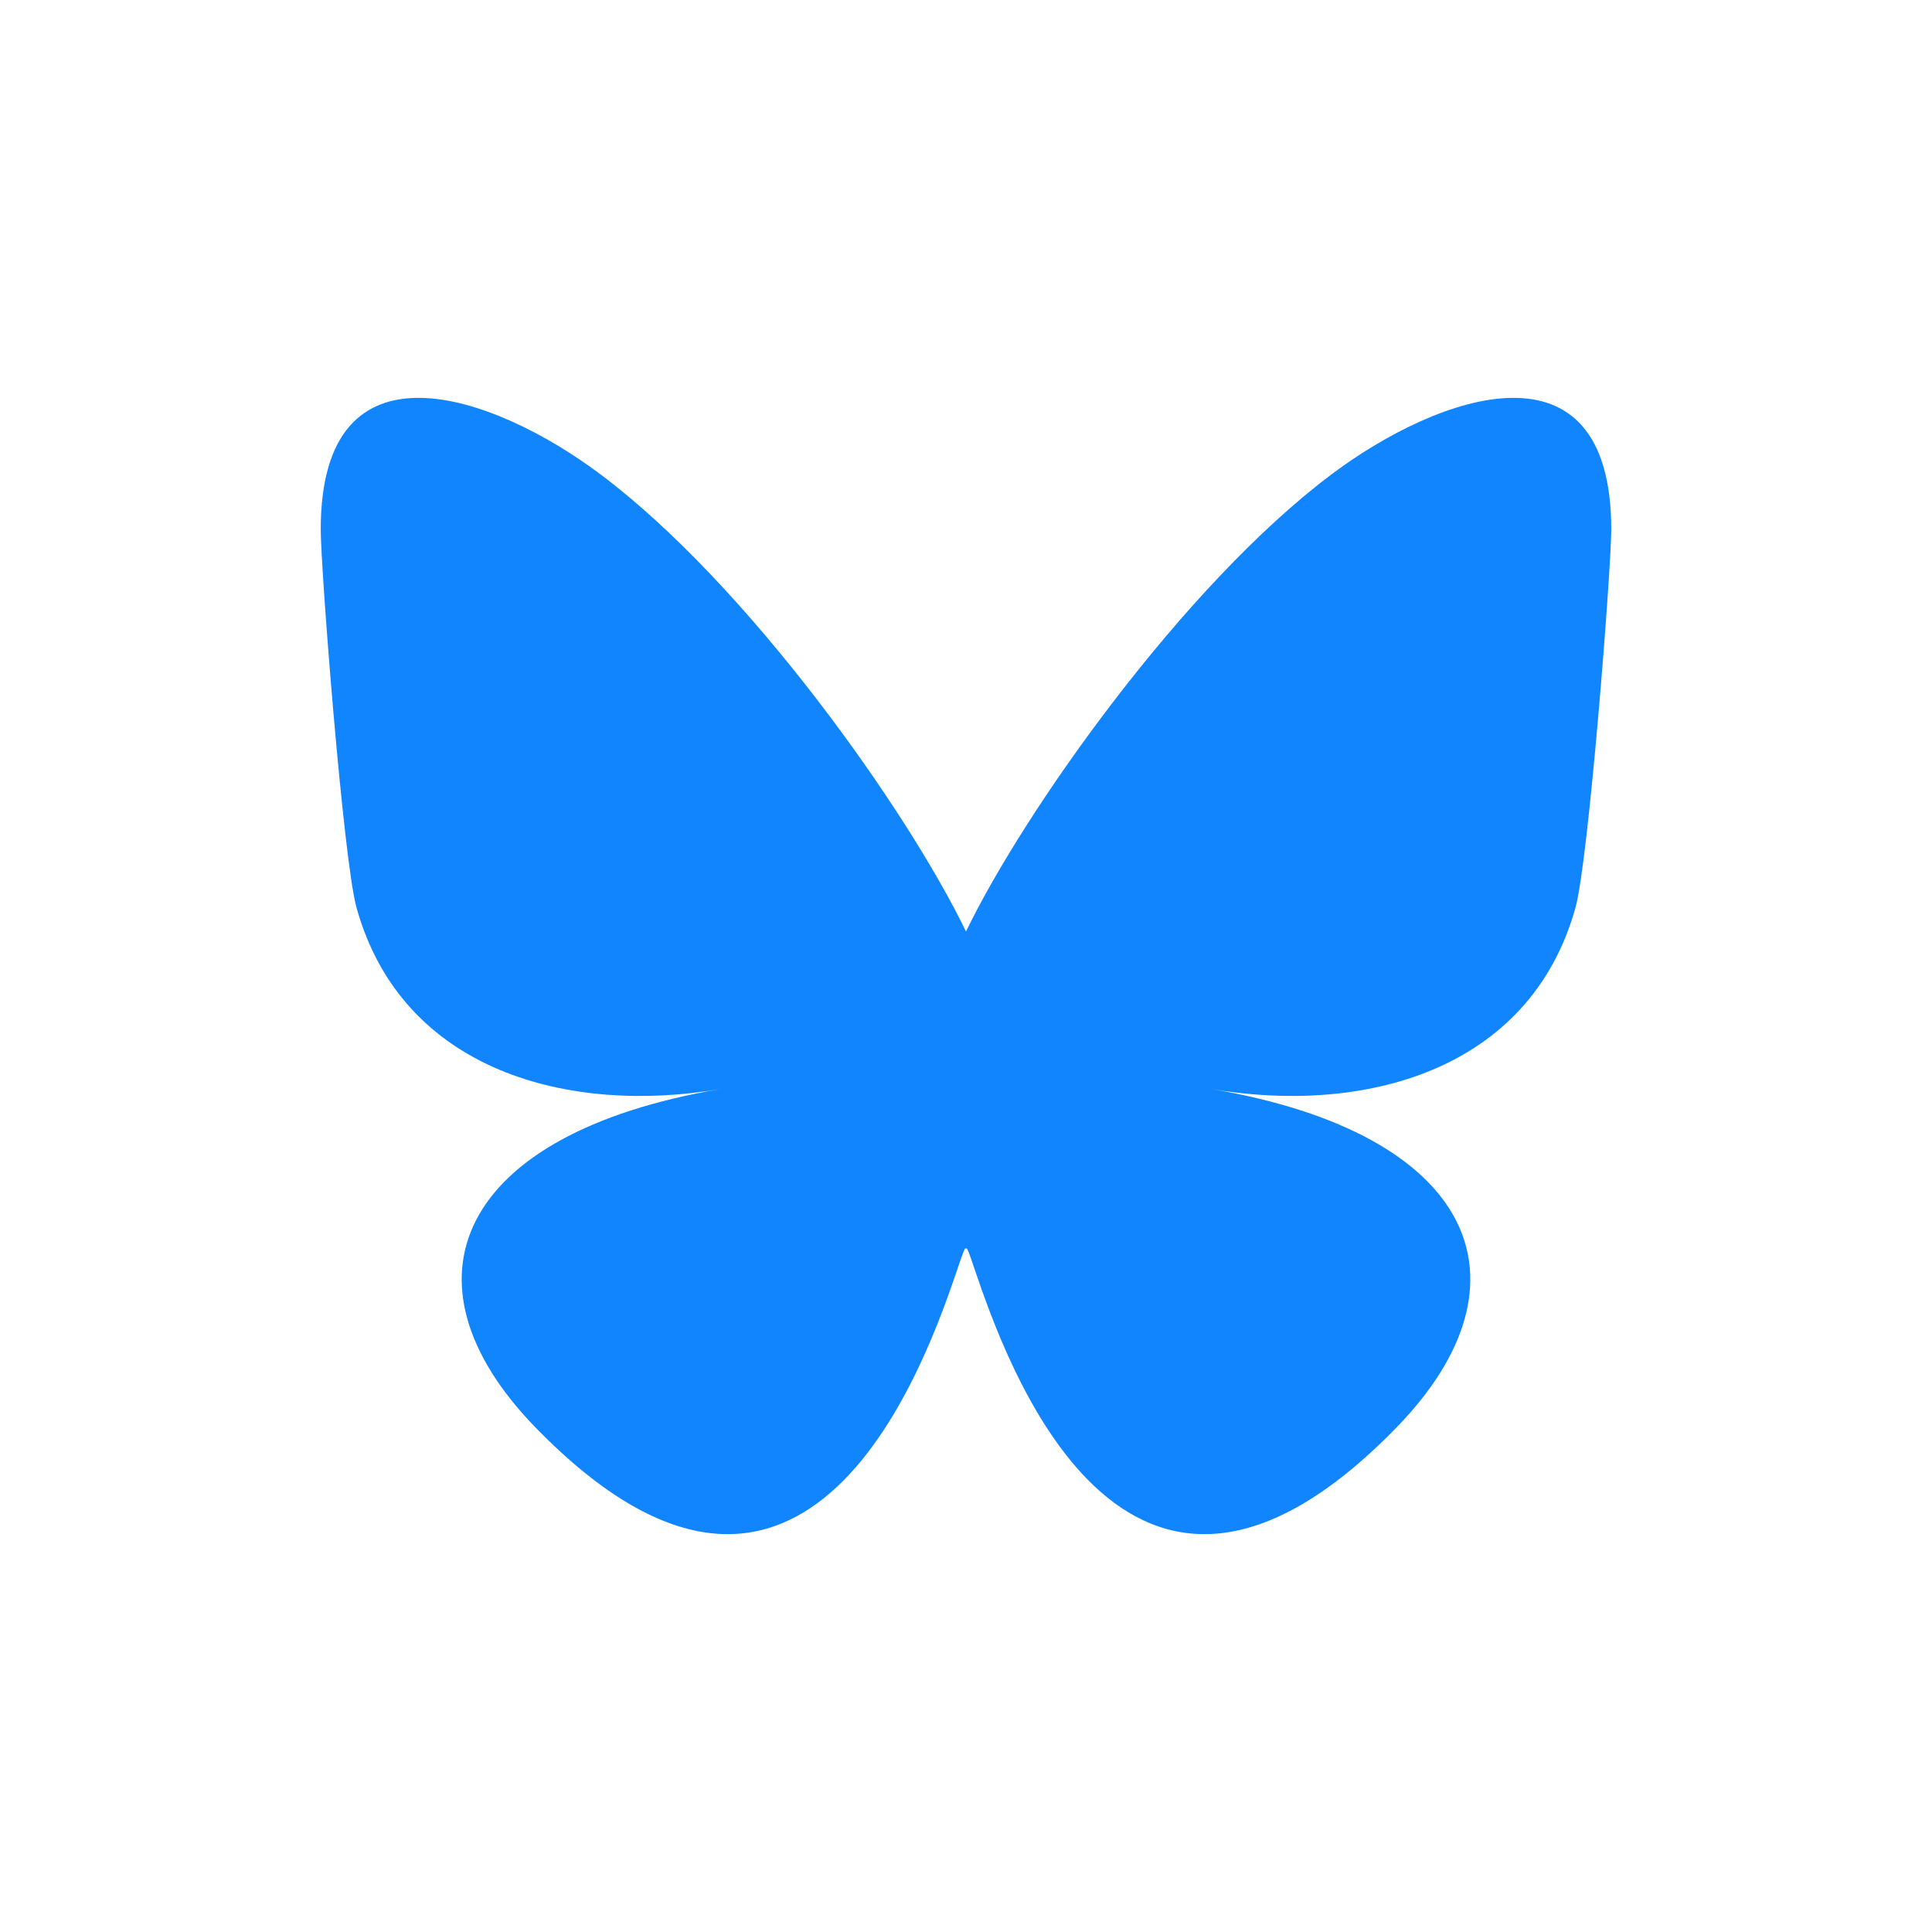 <svg xmlns="http://www.w3.org/2000/svg" viewBox="0 0 512 512">
  <path class="icon-background" fill="none" d="M0 0h512v512H0Z"/>
  <path class="icon-primary" fill="#1185fe" d="M159.133 125.705c39.21 29.438 81.38 89.123 96.867 121.151 15.486-32.028 57.658-91.713 96.867-121.15C381.16 104.465 427 88.031 427 140.325c0 10.444-5.988 87.736-9.5 100.286-12.208 43.624-56.692 54.75-96.263 48.016C390.405 300.401 408 339.394 370 378.386c-72.17 74.055-103.728-18.58-111.813-42.317-1.483-4.351-2.178-6.386-2.187-4.656-.01-1.731-.704.305-2.187 4.656-8.085 23.737-39.644 116.373-111.813 42.317-38-38.992-20.405-77.985 48.762-89.758-39.57 6.735-84.054-4.392-96.262-48.016-3.512-12.55-9.5-89.842-9.5-100.286 0-52.294 45.841-35.86 74.133-14.62z"/>
</svg>
